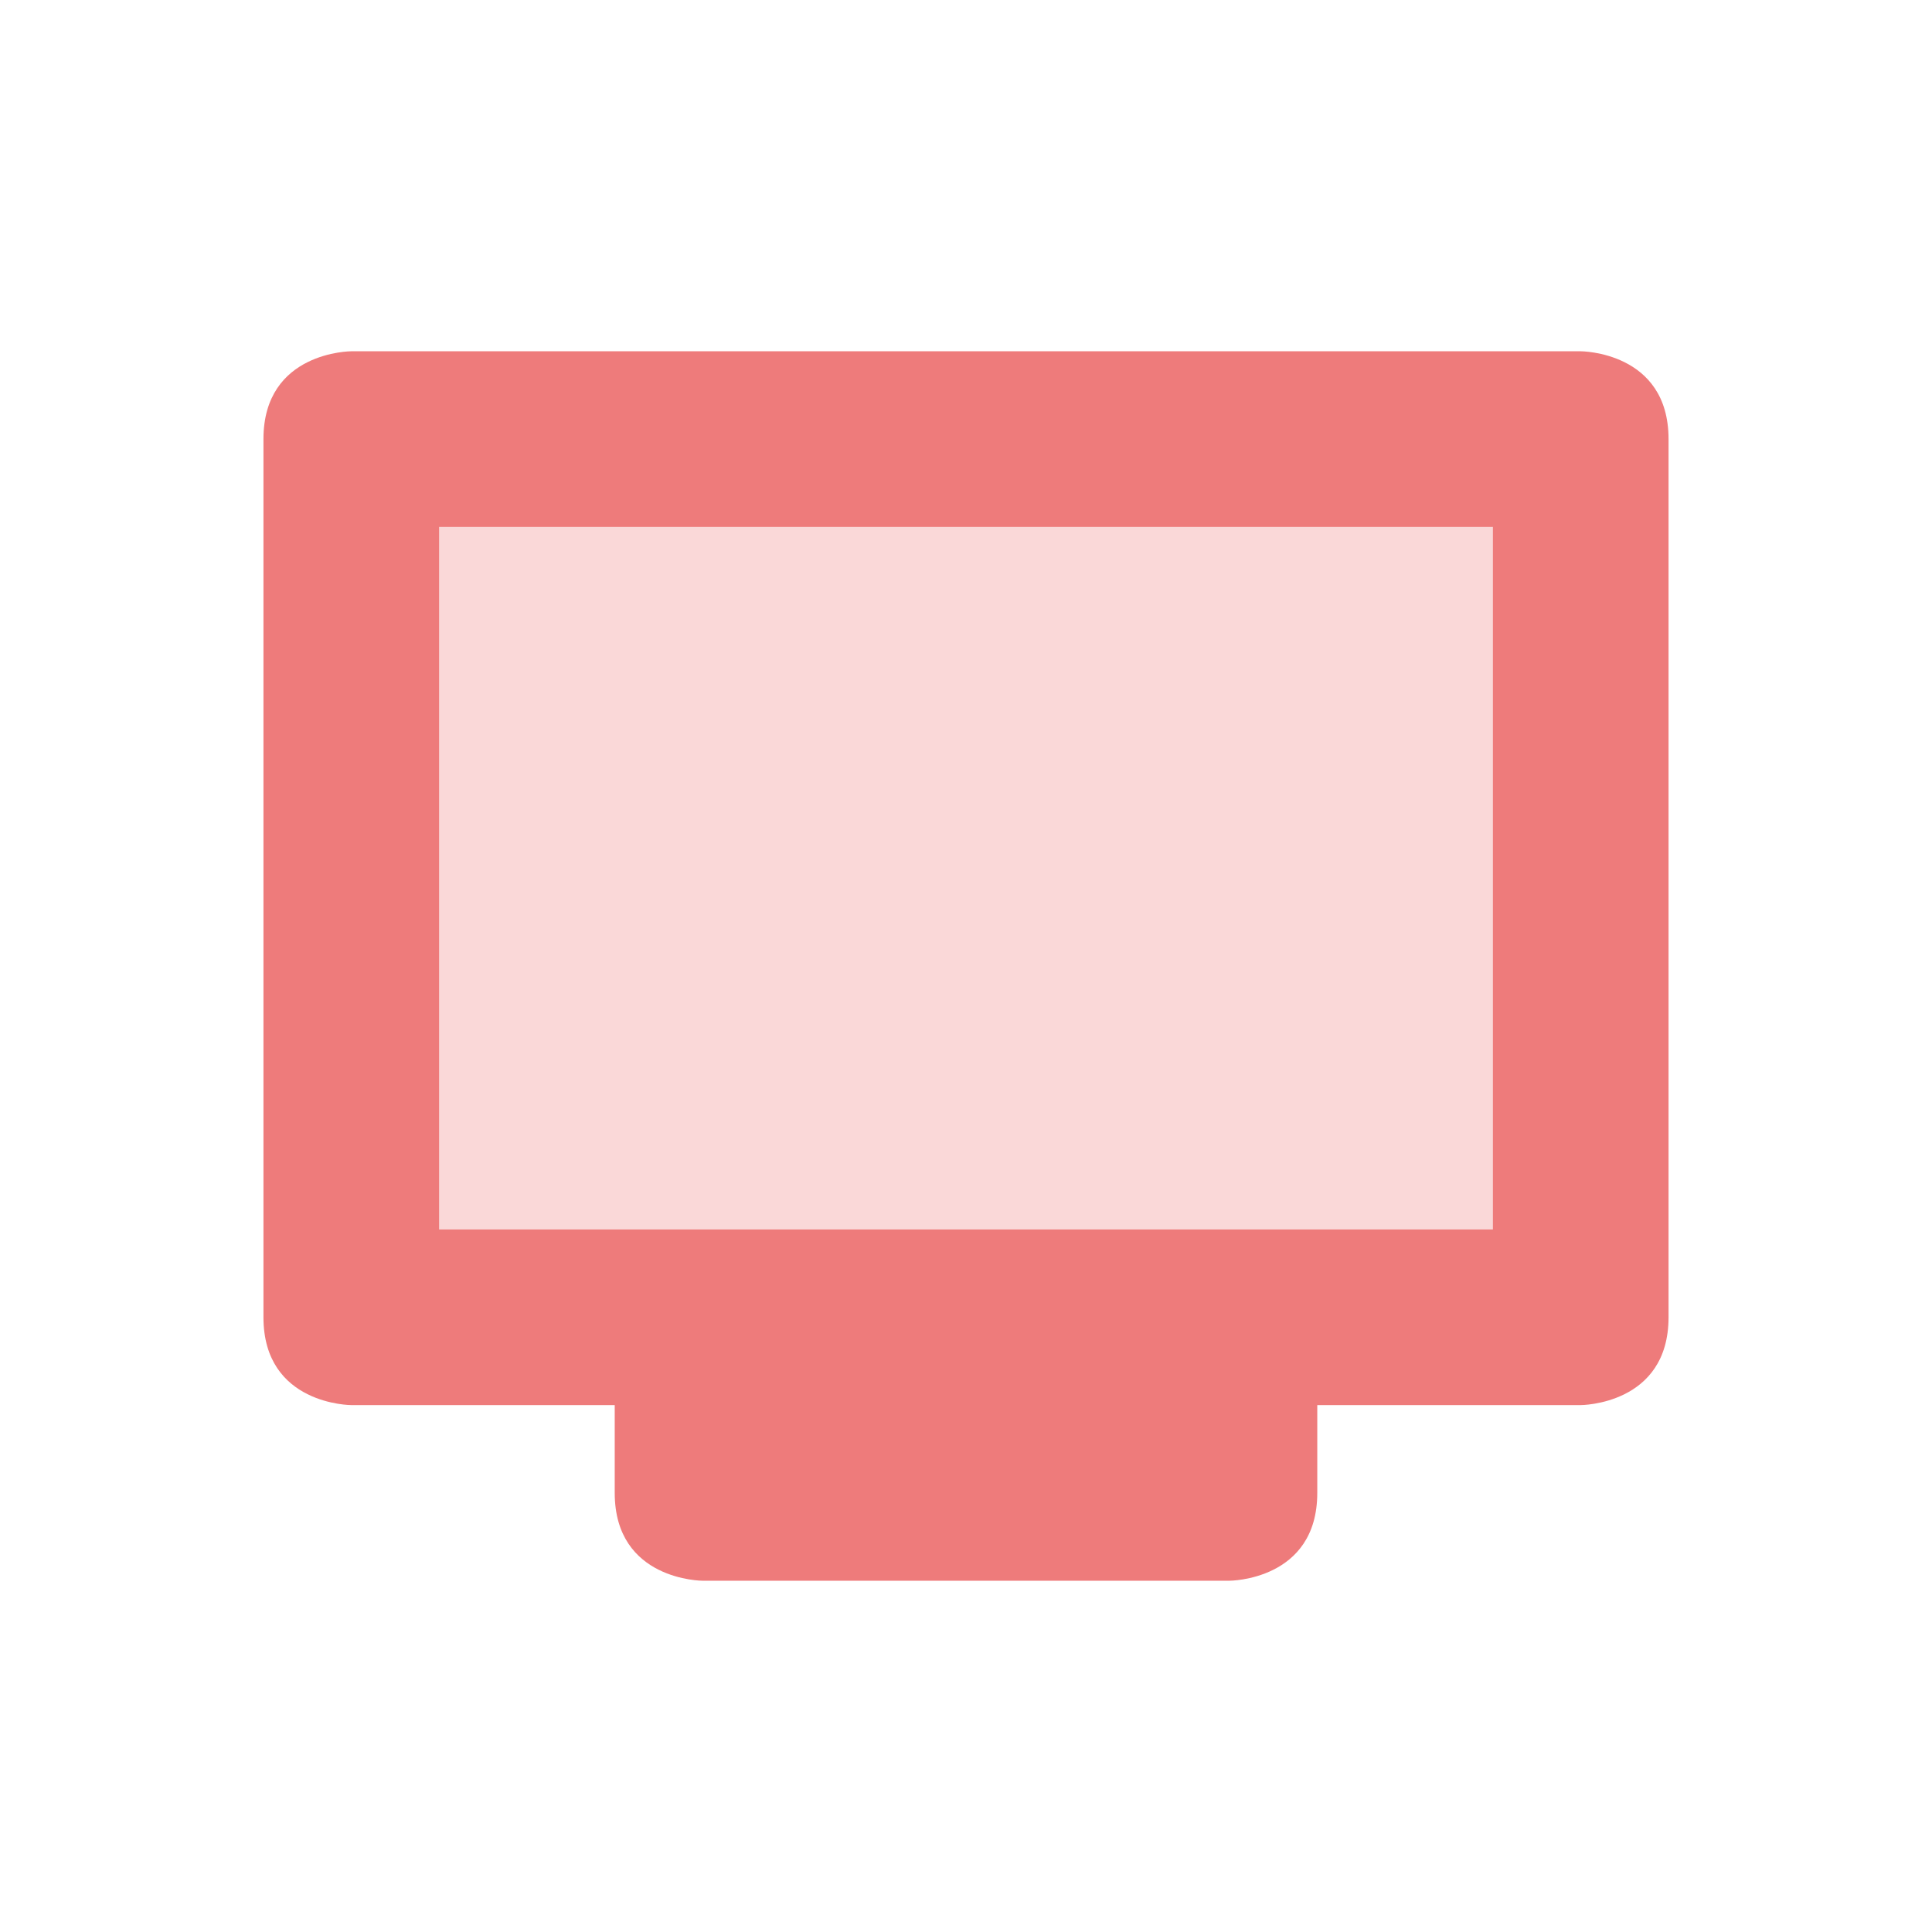 <svg xmlns="http://www.w3.org/2000/svg" width="22" height="22" version="1.1">
 <defs>
  <style id="current-color-scheme" type="text/css">
   .ColorScheme-Text { color:#ee7b7b; } .ColorScheme-Highlight { color:#4285f4; }
  </style>
 </defs>
 <g transform="matrix(1,0,0,1,3,3)">
  <path style="fill:currentColor;opacity:0.3" class="ColorScheme-Text" d="M 1,2 H 15 V 12 H 1 Z"/>
  <path style="fill:currentColor" class="ColorScheme-Text" d="M 1,1 C 1,1 0,1 0,2 V 12 C 0,13 1,13 1,13 H 4 V 14 C 4,15 5,15 5,15 H 11 C 11,15 12,15 12,14 V 13 H 15 C 15,13 16,13 16,12 V 2 C 16,1 15,1 15,1 Z M 2,3 H 14 V 11 H 2 Z"/>
 </g>
</svg>
